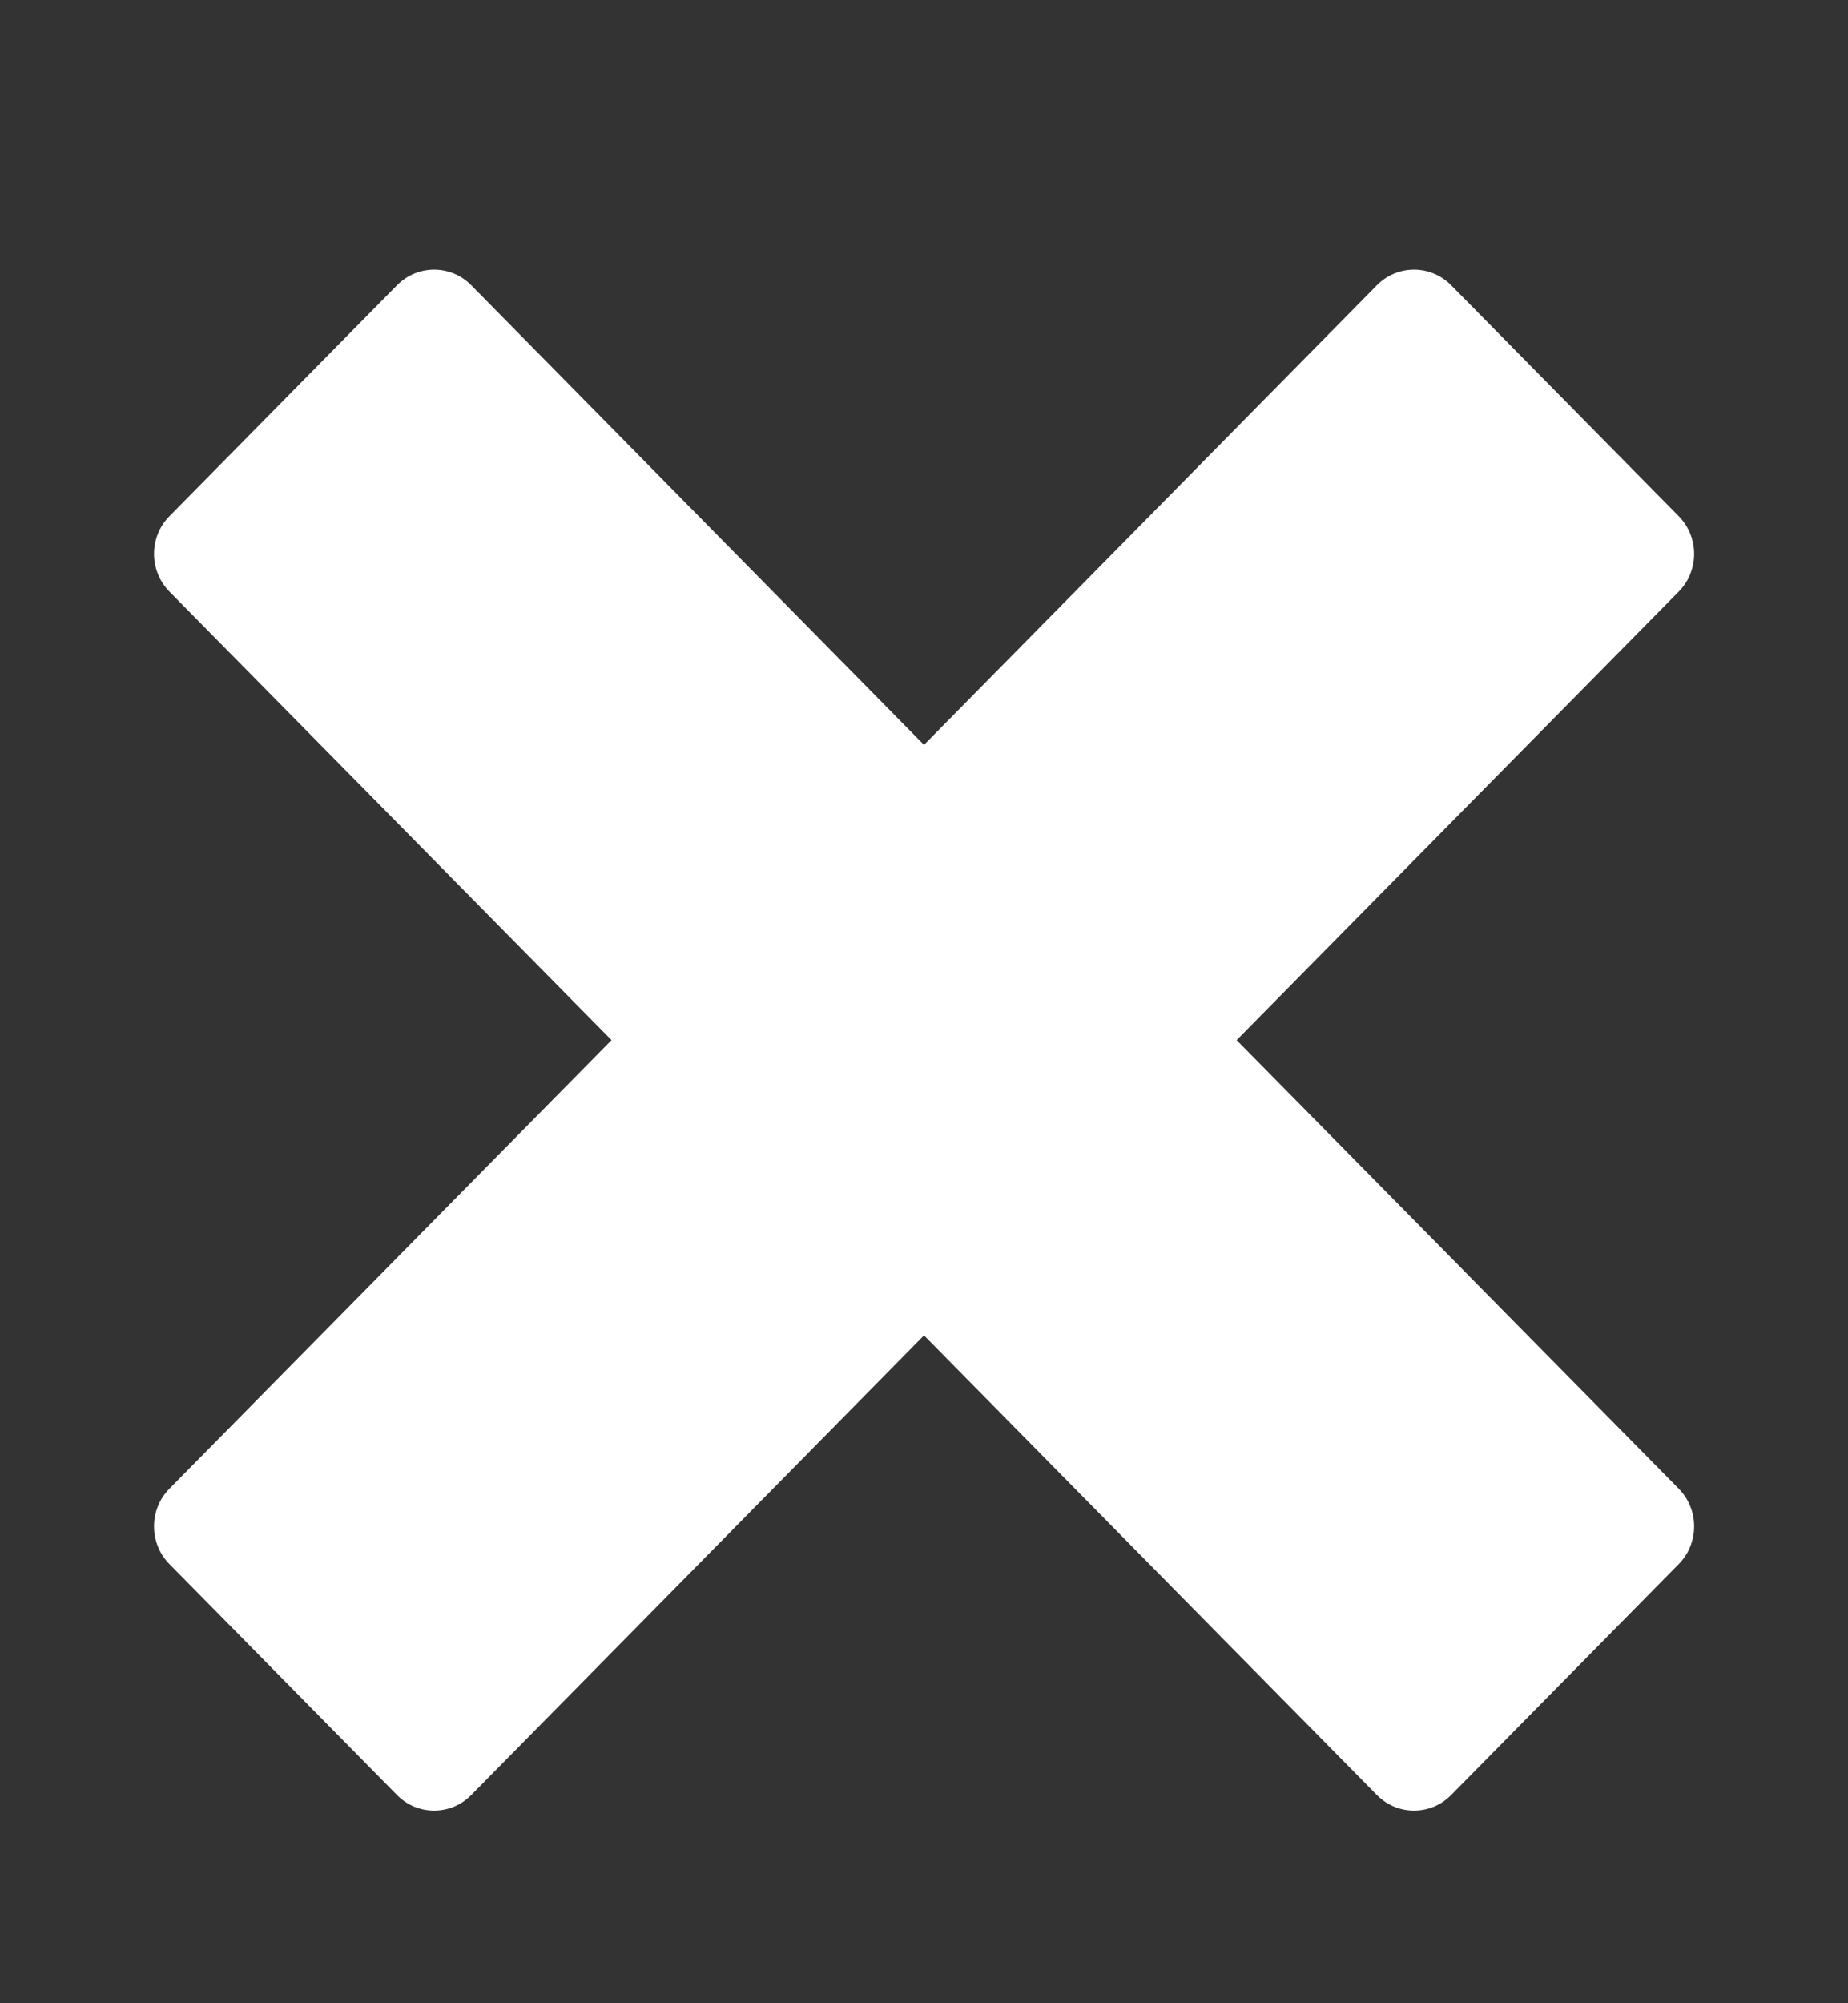 <svg width="12" height="13" viewBox="0 0 12 13" fill="none" xmlns="http://www.w3.org/2000/svg">
<rect x="0" y="0" width="12" height="13" fill="#333333" stroke="none"/>
<path d="M9.423 1.851C9.29 1.716 9.074 1.716 8.941 1.851L6 4.834L3.06 1.851C2.927 1.716 2.711 1.716 2.578 1.851L1.1 3.35C0.967 3.485 0.967 3.703 1.1 3.839L3.971 6.75L1.1 9.661C0.967 9.796 0.967 10.015 1.1 10.15L2.578 11.649C2.711 11.784 2.927 11.784 3.06 11.649L6 8.666L8.941 11.649C9.074 11.784 9.29 11.784 9.423 11.649L10.901 10.15C11.034 10.015 11.034 9.796 10.901 9.661L8.03 6.75L10.901 3.839C11.034 3.704 11.034 3.485 10.901 3.35L9.423 1.851Z" fill="#fff"/>
</svg>

